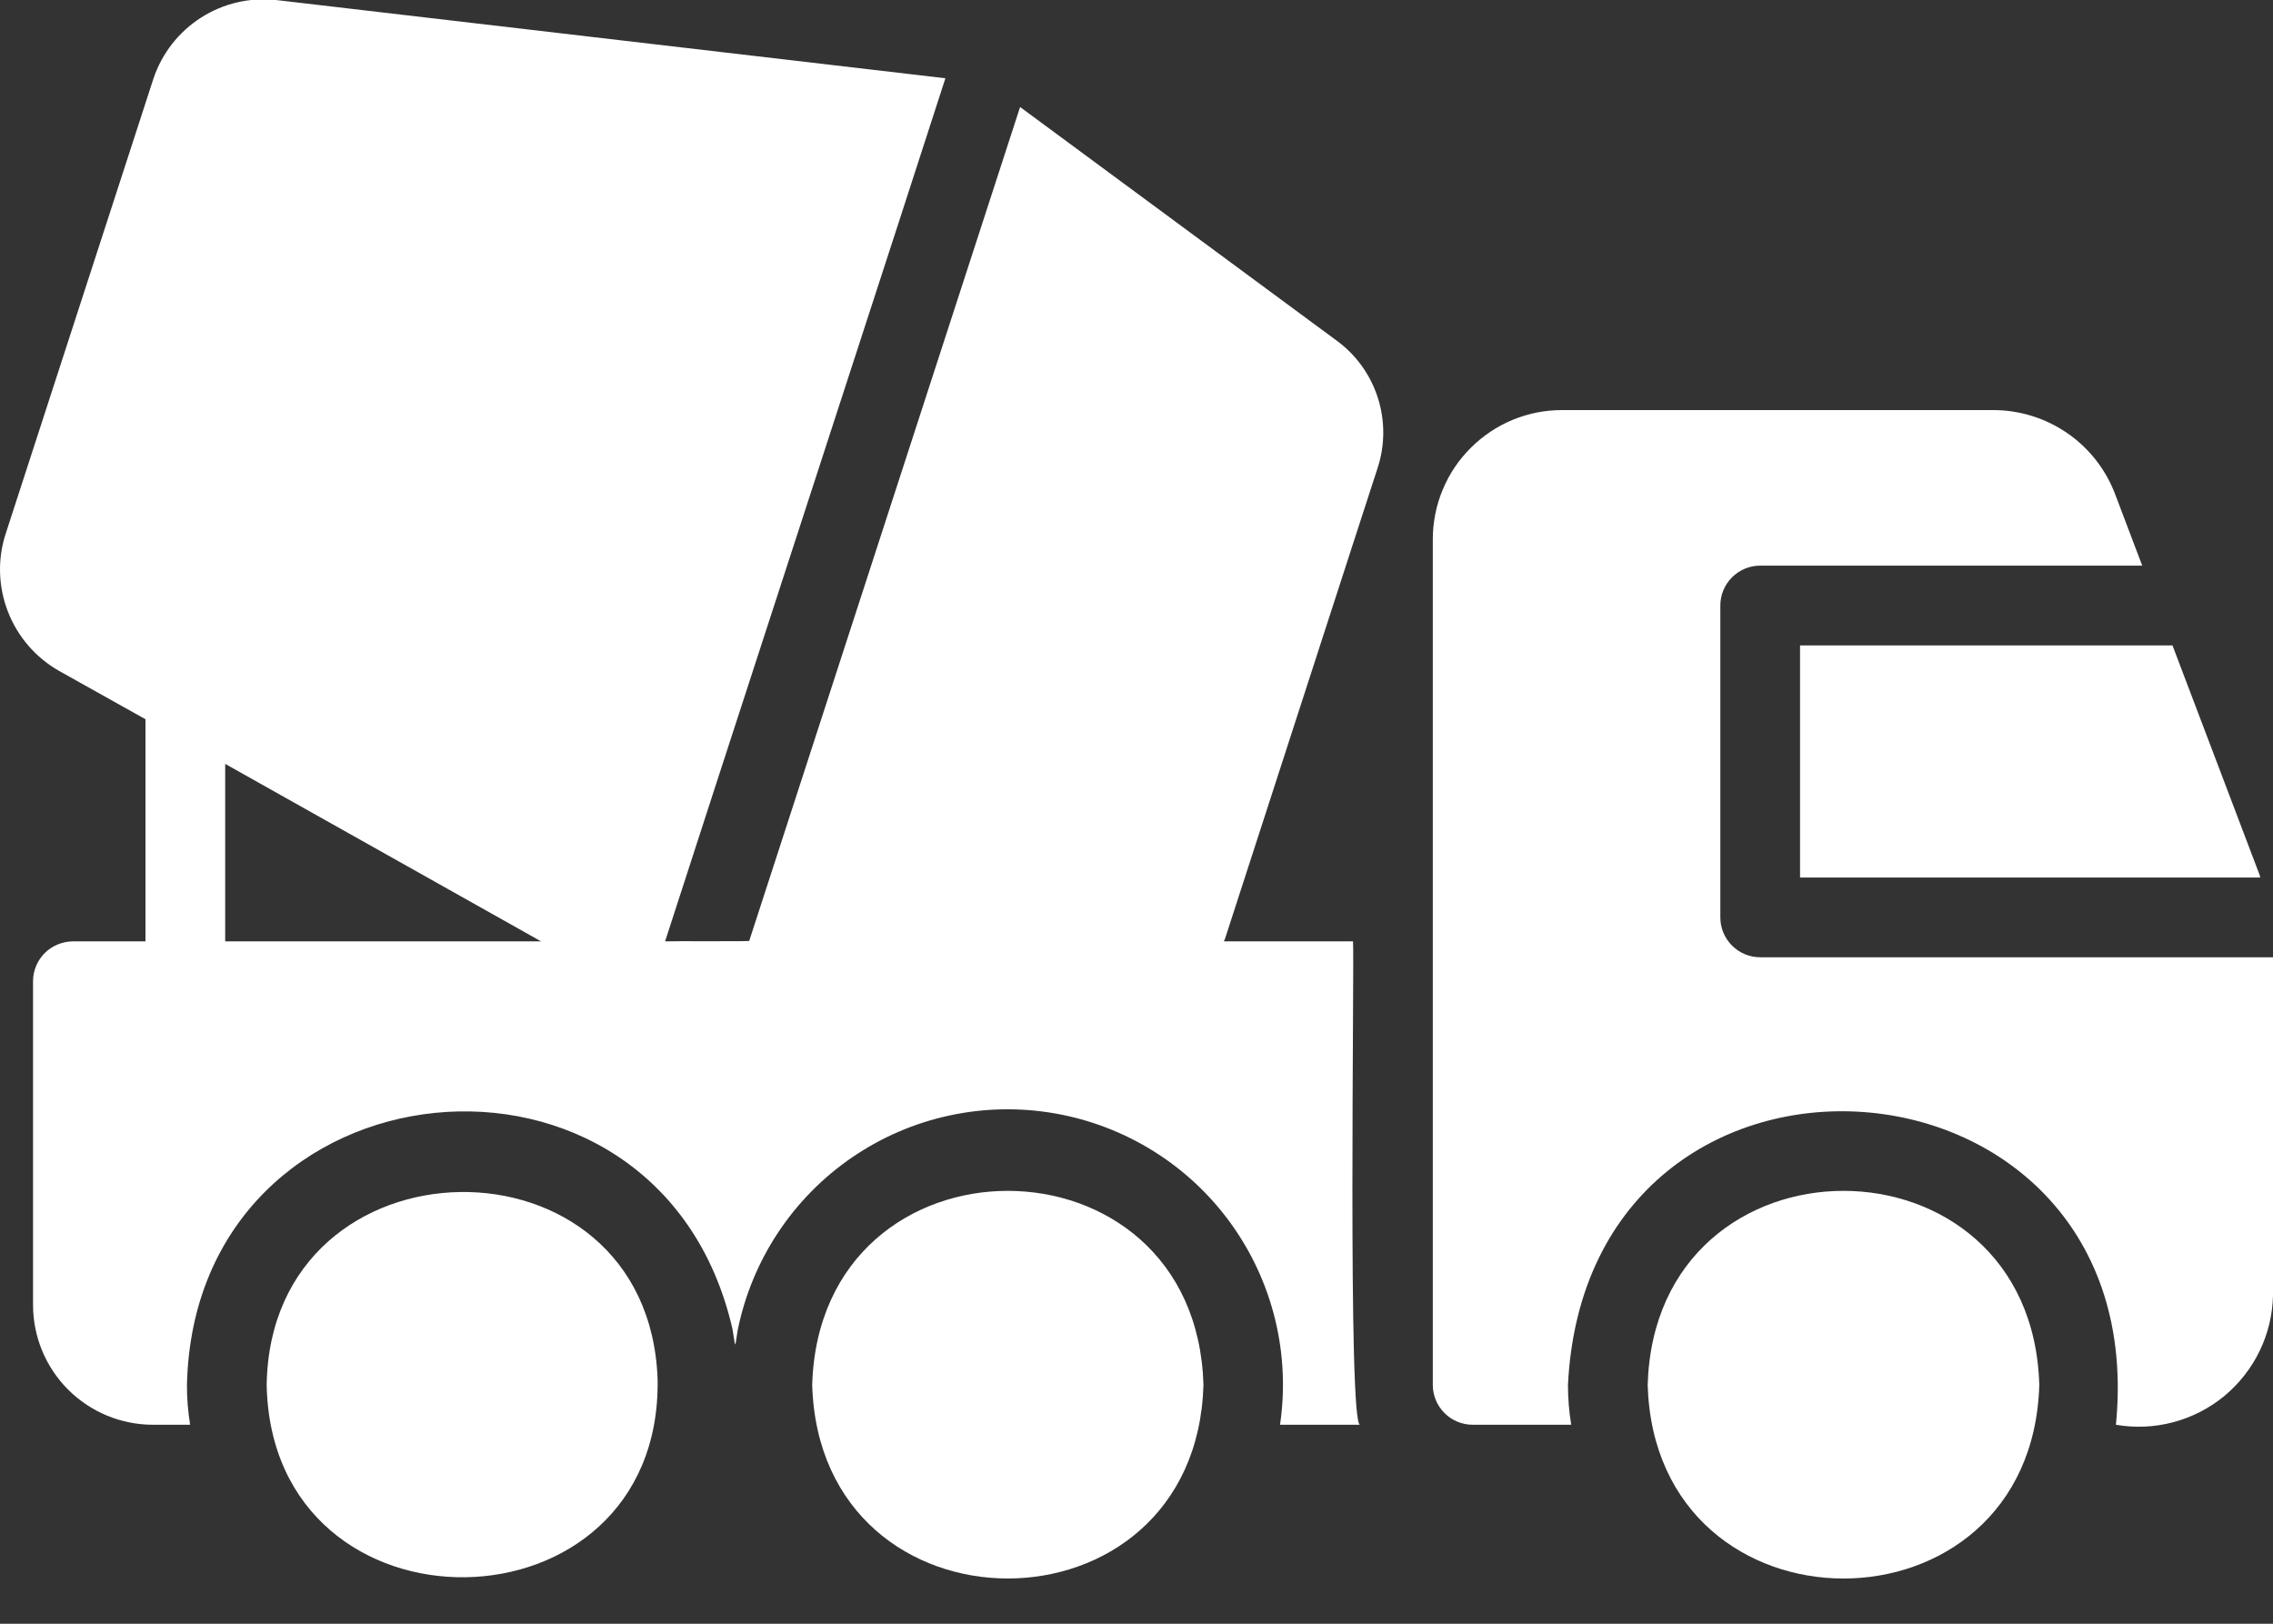 <svg width="28" height="20" viewBox="0 0 28 20" fill="none" xmlns="http://www.w3.org/2000/svg">
<rect x="0" y="0" width="28" height="20" fill="#333333" stroke="none"/>
<path d="M20.297 17.058C20.39 20.238 25.029 20.238 25.121 17.058C25.029 13.872 20.39 13.871 20.297 17.058ZM10.005 17.058C10.099 20.239 14.732 20.236 14.825 17.058C14.732 13.874 10.1 13.869 10.005 17.058Z" fill="white"/>
<path d="M21.683 11.791C21.553 11.791 21.428 11.739 21.336 11.647C21.244 11.555 21.192 11.431 21.192 11.3V7.458C21.192 7.328 21.244 7.203 21.336 7.111C21.428 7.019 21.553 6.967 21.683 6.967H26.389L26.05 6.073C25.933 5.773 25.729 5.515 25.463 5.333C25.198 5.151 24.884 5.053 24.562 5.051H19.241C19.032 5.051 18.825 5.092 18.632 5.172C18.439 5.252 18.264 5.37 18.116 5.518C17.968 5.665 17.851 5.841 17.771 6.034C17.691 6.227 17.65 6.434 17.65 6.643V17.058C17.65 17.188 17.702 17.313 17.794 17.405C17.886 17.497 18.011 17.549 18.141 17.549H19.355C19.328 17.387 19.315 17.222 19.315 17.058C19.555 12.239 26.538 12.752 26.065 17.549C26.3 17.59 26.54 17.579 26.77 17.518C27 17.457 27.214 17.348 27.398 17.197C27.581 17.045 27.73 16.857 27.834 16.643C27.938 16.429 27.995 16.195 28 15.957V11.791H21.683Z" fill="white"/>
<path d="M22.174 10.809H27.843C27.839 10.787 27.832 10.766 27.823 10.745L26.762 7.95H22.174V10.809ZM3.285 17.058C3.347 20.264 8.149 20.192 8.101 16.992C7.991 13.864 3.332 13.939 3.285 17.058Z" fill="white"/>
<path d="M16.461 4.192L12.566 1.318C12.54 1.397 9.372 11.153 9.229 11.59C9.144 11.597 8.274 11.59 8.193 11.595C8.443 10.811 11.454 1.571 11.646 0.964L3.408 0.001C3.083 -0.036 2.754 0.04 2.478 0.216C2.201 0.393 1.994 0.658 1.89 0.969L0.068 6.58C-0.032 6.892 -0.021 7.229 0.098 7.535C0.217 7.841 0.437 8.096 0.721 8.26L1.792 8.859V11.595H0.898C0.768 11.596 0.643 11.648 0.551 11.739C0.459 11.832 0.407 11.956 0.407 12.086V16.075C0.408 16.466 0.563 16.84 0.839 17.116C1.115 17.392 1.49 17.548 1.88 17.549H2.342C2.316 17.387 2.302 17.223 2.303 17.058C2.396 12.99 8.119 12.421 9.023 16.37C9.063 16.596 9.048 16.64 9.087 16.385C9.262 15.519 9.768 14.754 10.498 14.255C11.227 13.756 12.123 13.562 12.994 13.714C13.865 13.866 14.643 14.351 15.161 15.068C15.679 15.784 15.897 16.675 15.768 17.549H16.756C16.599 17.605 16.686 11.762 16.667 11.595H15.076C15.081 11.585 15.086 11.57 15.091 11.561L16.667 6.698L16.967 5.774C17.062 5.491 17.064 5.185 16.973 4.9C16.882 4.615 16.703 4.367 16.461 4.192ZM2.774 11.595V9.409L6.665 11.595H2.774Z" fill="white"/>
</svg>
